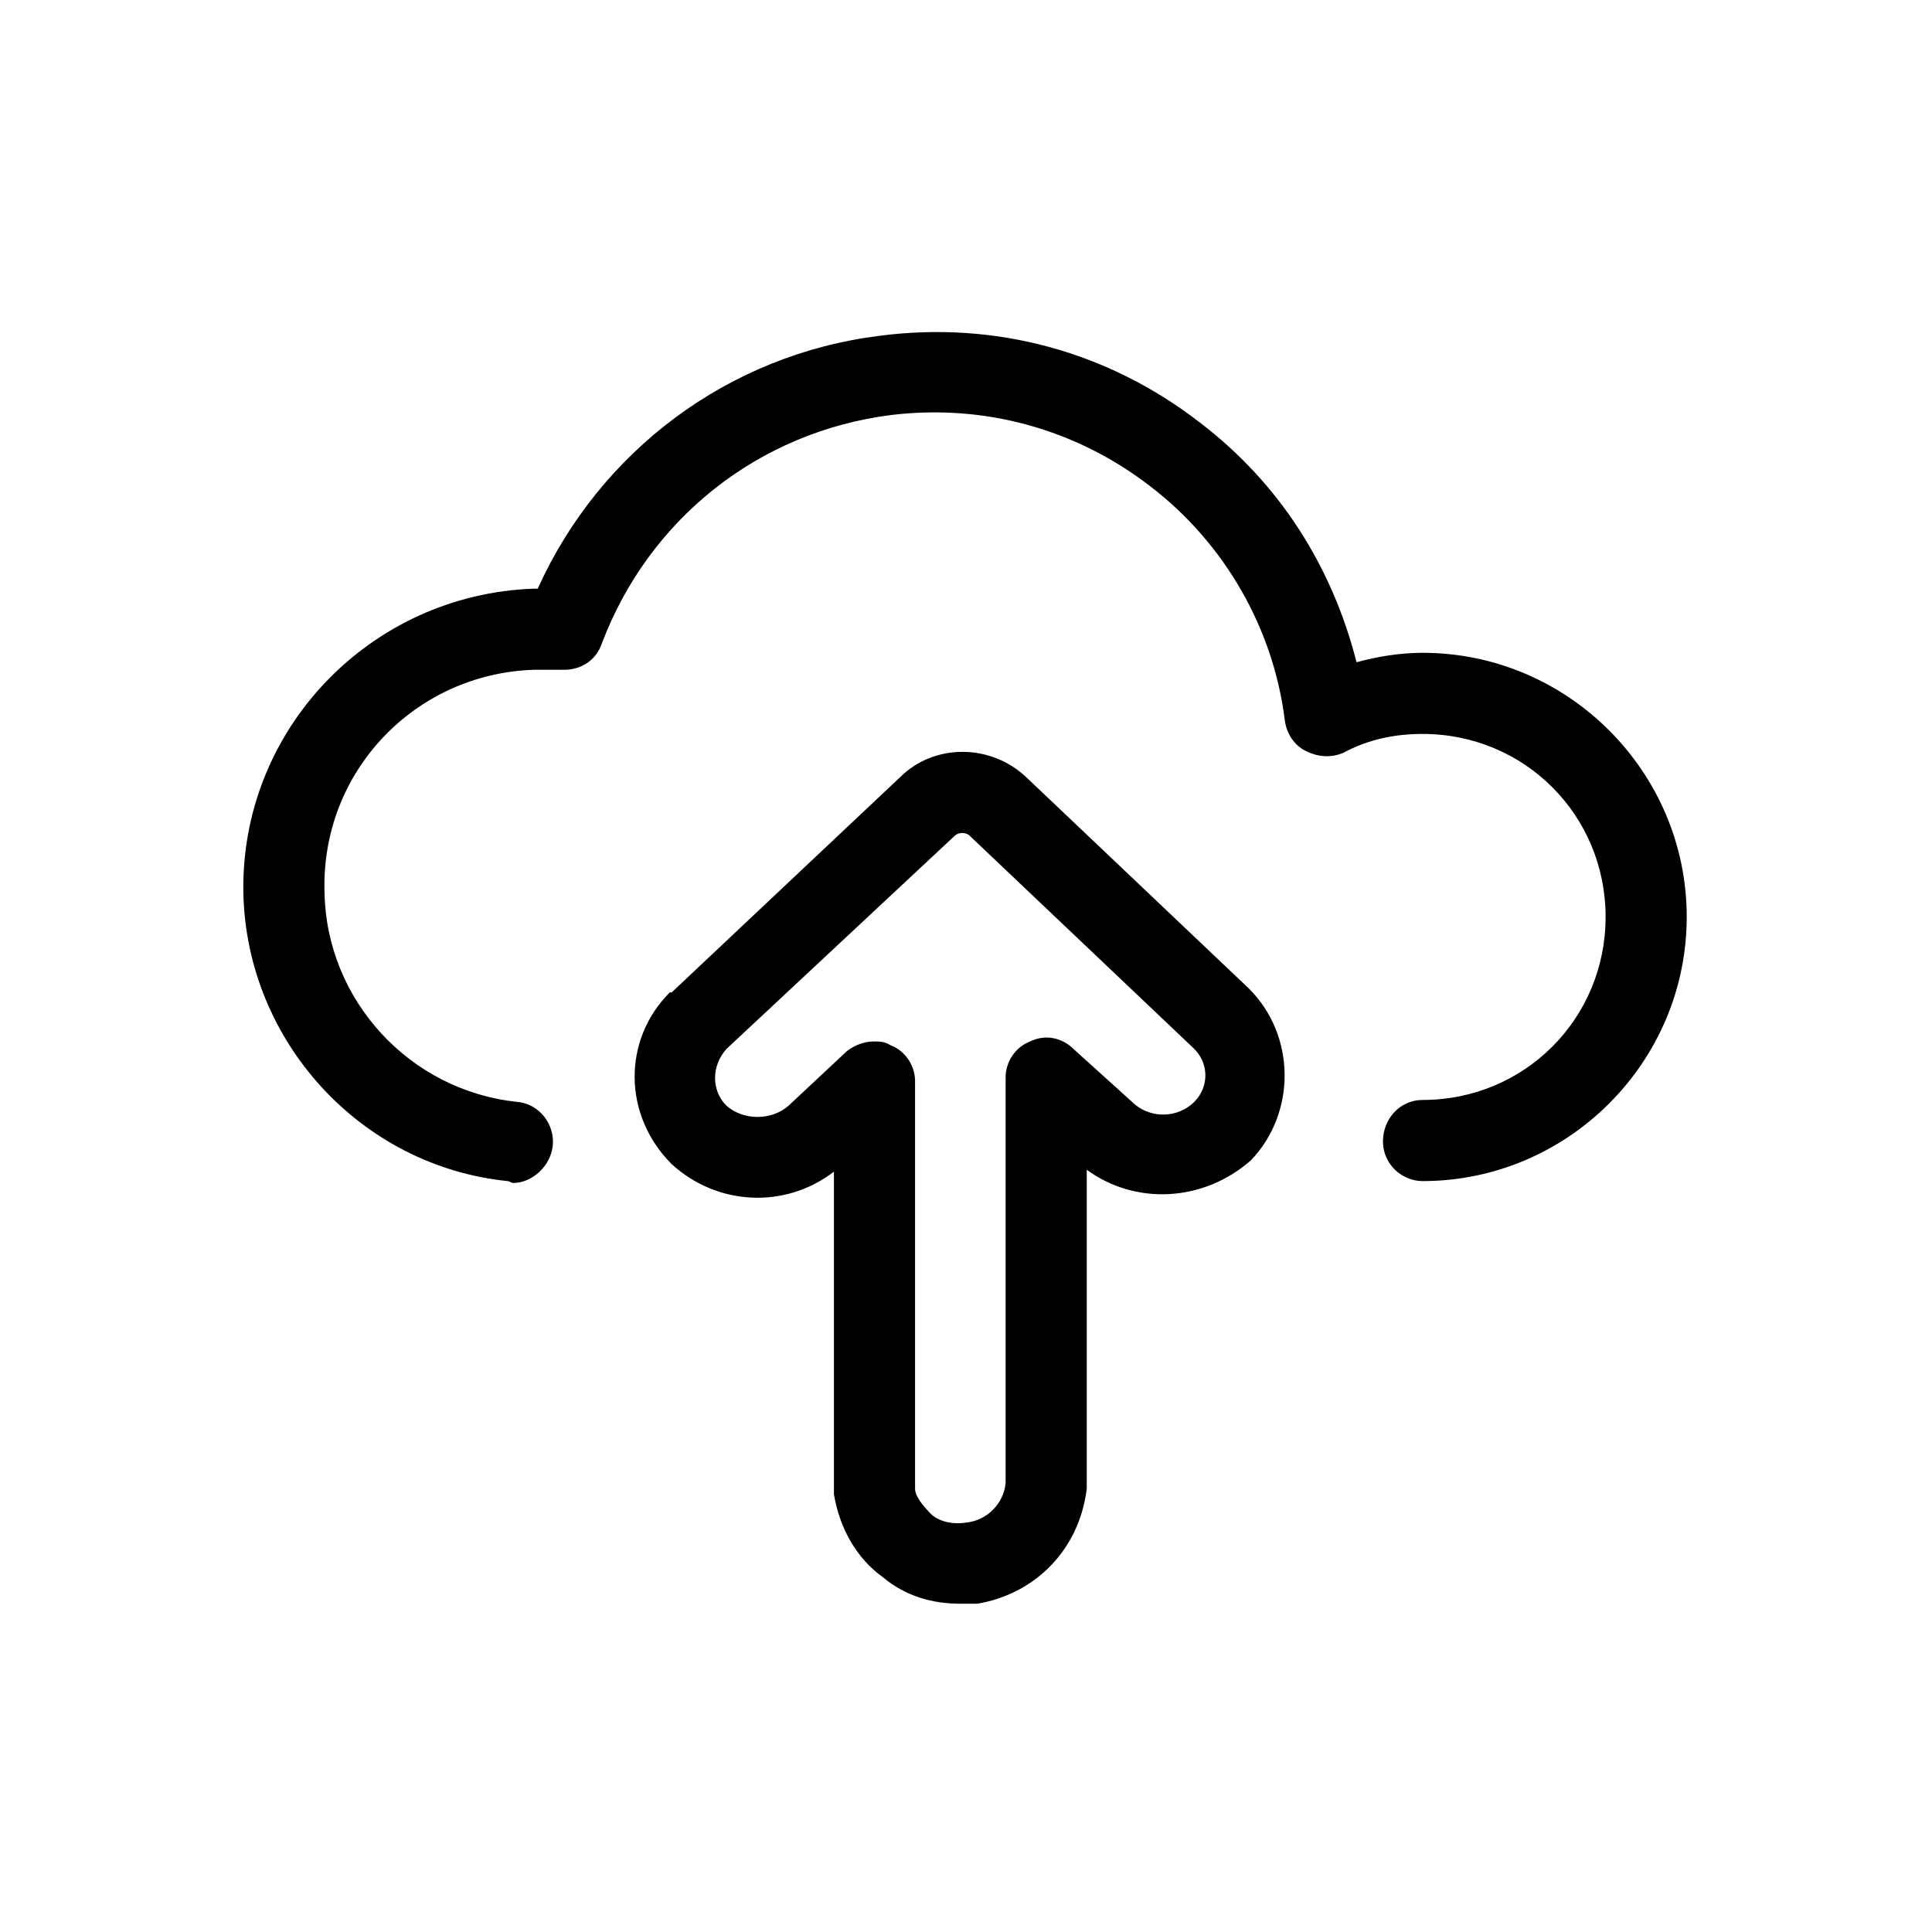 <svg xmlns="http://www.w3.org/2000/svg" viewBox="0 0 1024 1024"><path d="M272 627c10 0 20-9 21-20s-7-22-19-23c-57-6-101-54-102-111-2-64 48-116 111-118h16c9 0 17-5 20-14 25-66 83-112 153-121 49-6 98 7 138 38 39 30 65 75 71 124 1 7 5 13 11 16s13 4 20 1c13-7 27-10 42-10 54 0 97 43 97 97s-43 97-97 97c-12 0-21 10-21 22s10 21 21 21c77 0 140-63 140-140s-63-140-140-140c-12 0-24 2-35 5-13-51-41-95-83-127-49-38-109-54-170-46-80 10-148 61-181 134h-2c-87 3-156 75-154 162 2 78 62 144 140 152 1 0 2 1 3 1zm237 223h9c30-5 54-28 58-61V620c26 19 62 17 87-5 24-25 24-66-1-91L544 412c-19-18-49-18-67 0L356 526h-1c-25 25-25 65 1 91 24 22 60 24 86 4v171c3 18 12 34 26 44 12 10 26 14 41 14zm-46-298c-5 0-10 2-14 5l-31 29c-9 8-24 8-33 0-8-8-8-21 0-30l121-113c2-2 6-2 8 0l118 112c9 8 9 21 1 29-9 9-24 9-33 0l-31-28c-6-6-15-8-23-4-8 3-13 11-13 19v215c-1 11-10 20-21 21-6 1-13 0-18-4-5-5-9-10-9-14V573c0-8-5-16-13-19-3-2-6-2-9-2z"/></svg>